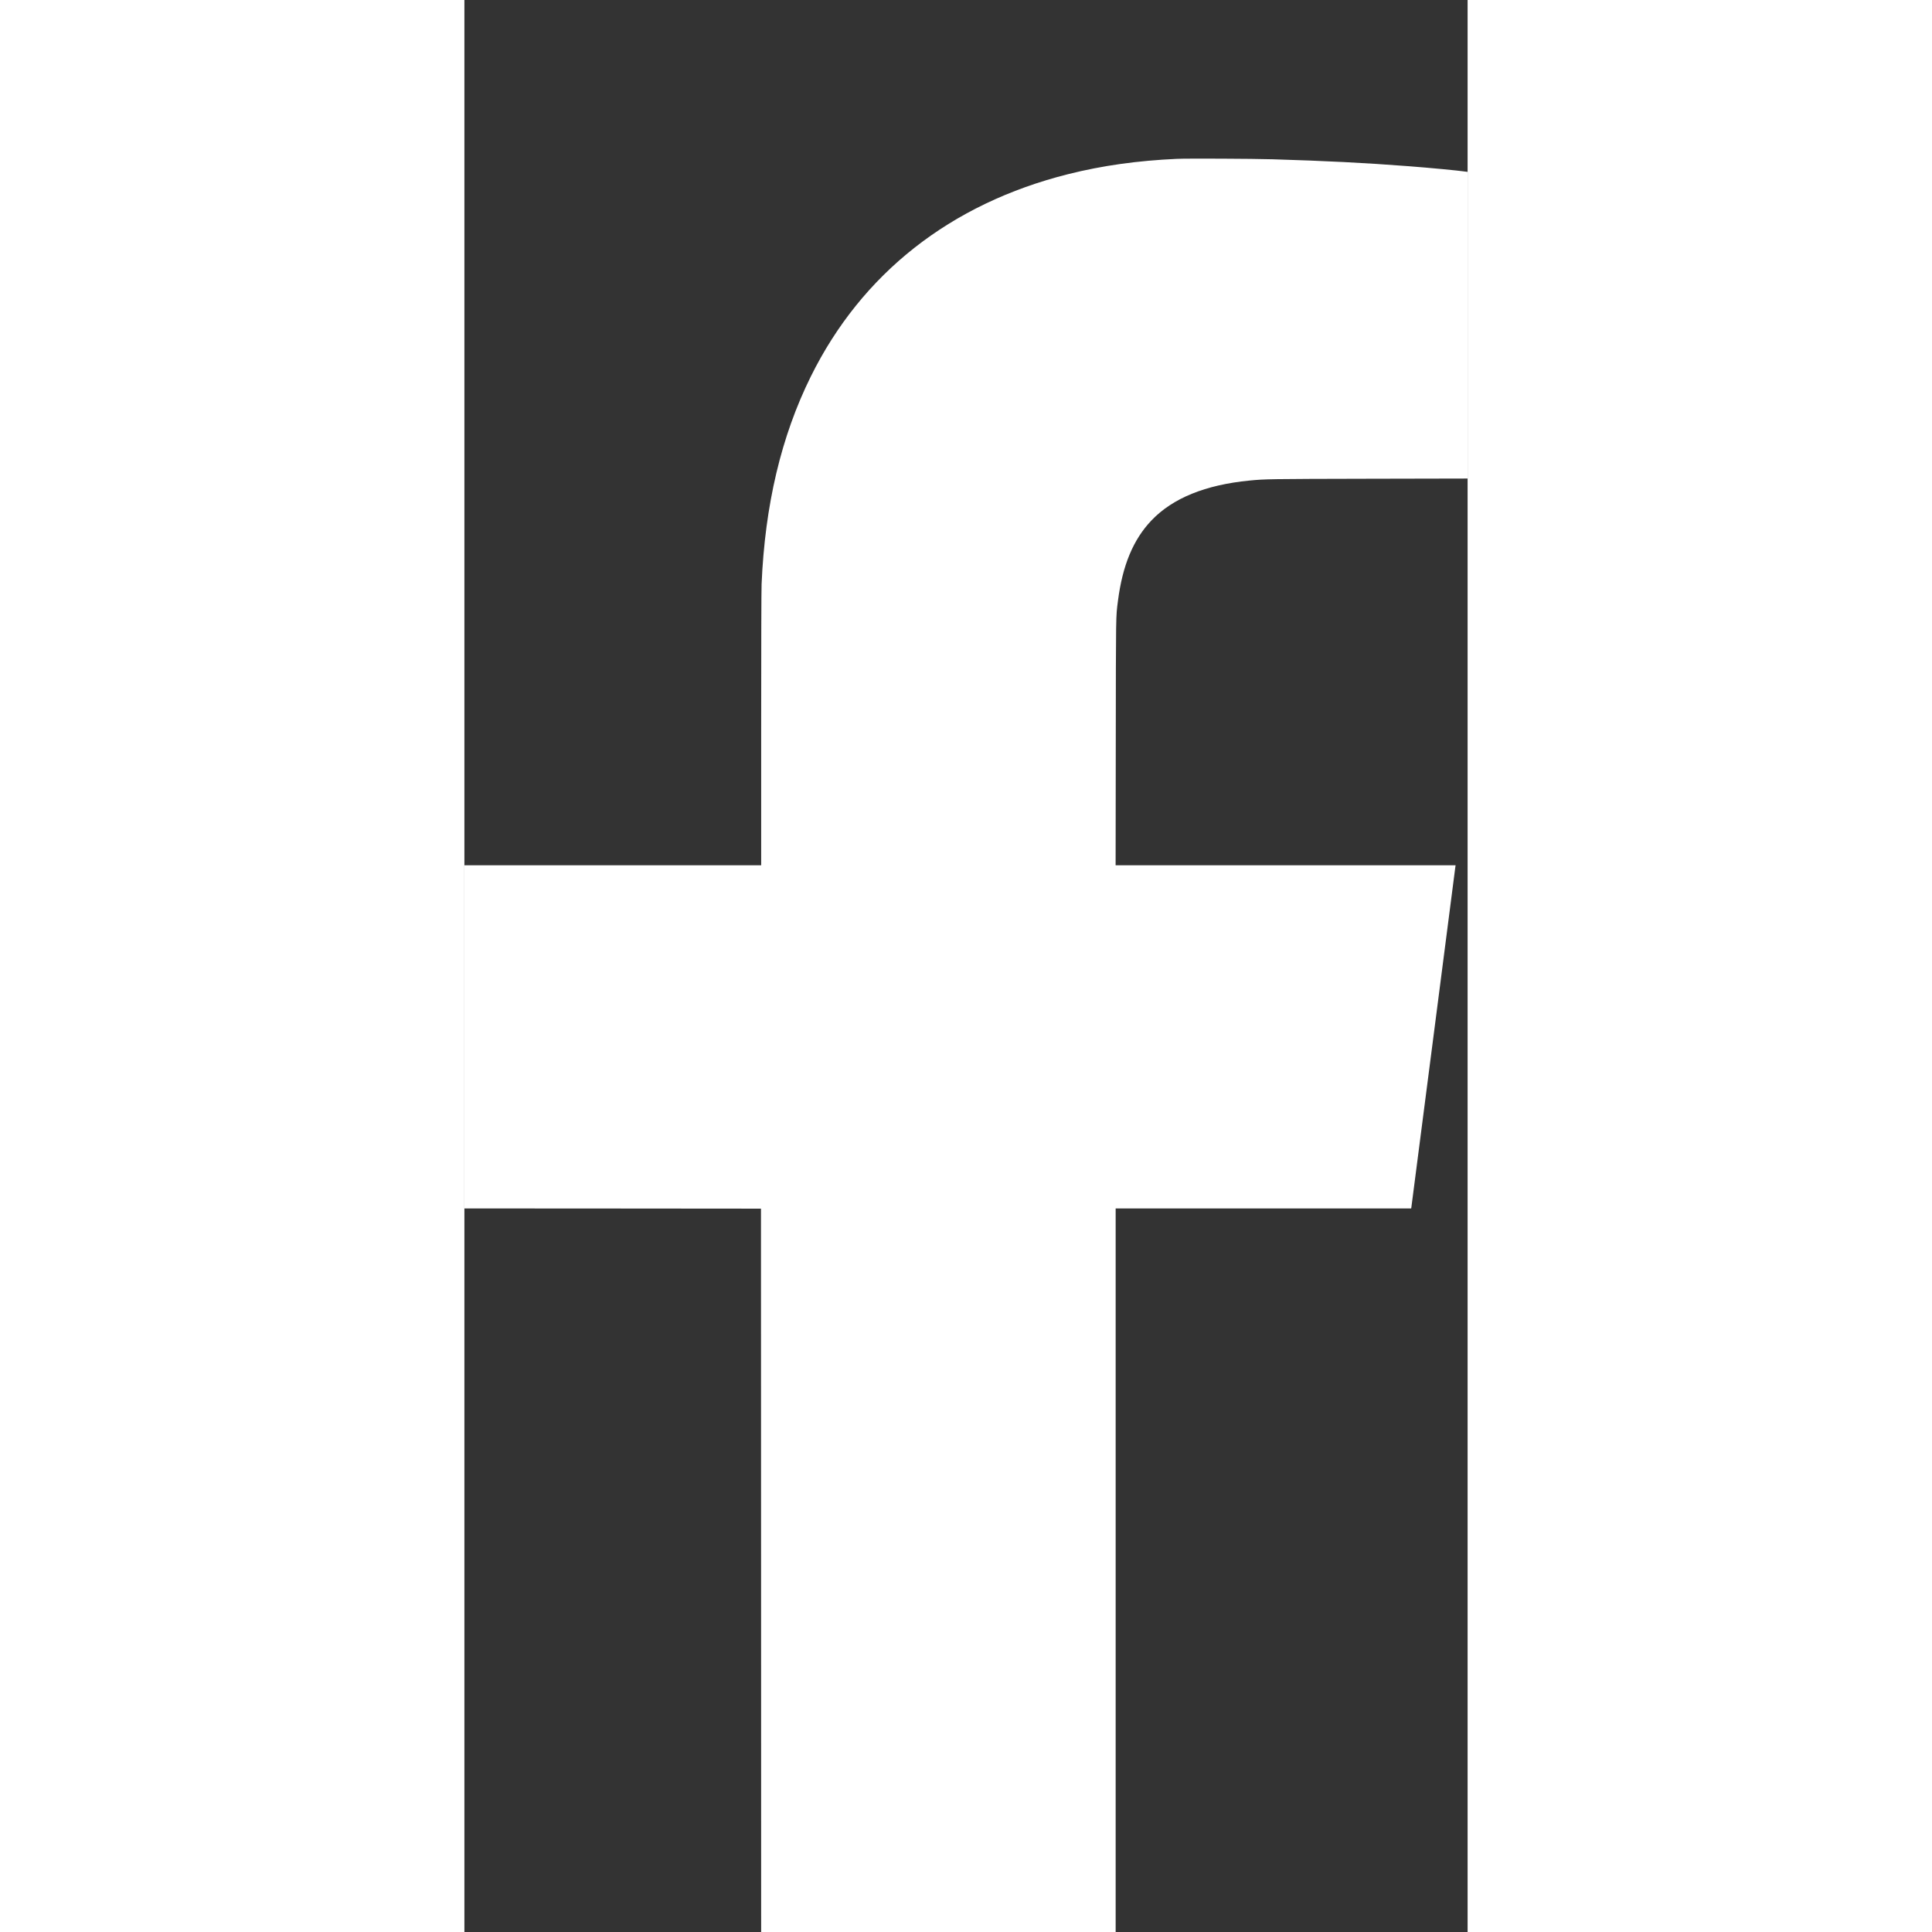 <?xml version="1.0" standalone="no"?>
<!DOCTYPE svg PUBLIC "-//W3C//DTD SVG 20010904//EN"
 "http://www.w3.org/TR/2001/REC-SVG-20010904/DTD/svg10.dtd">
<svg version="1.0" xmlns="http://www.w3.org/2000/svg"
 width="20px" height="20px" viewBox="0 0 2400 4622"
 preserveAspectRatio="xMidYMid meet">

<rect x="0" y="0" width="2400" height="4622" fill="#333333" stroke="none"/>

<g transform="translate(0,5000) scale(0.1,-0.1)"
fill="#fff" stroke="none">
<path d="M17050 46200 c-948 -43 -1789 -161 -2605 -366 -2815 -706 -4939
-2376 -6159 -4844 -706 -1427 -1096 -3071 -1176 -4965 -6 -150 -10 -1450 -10
-3482 l0 -3243 -3550 0 -3550 0 0 -4105 0 -4105 3548 -2 3547 -3 3 -10537 2
-10538 4240 0 4240 0 0 10540 0 10540 3535 0 3535 0 4 23 c3 12 240 1842 526
4067 287 2225 524 4062 527 4083 l6 37 -4067 0 -4067 0 4 2933 c4 3149 1 2992
52 3392 109 849 365 1466 801 1924 507 533 1291 852 2349 955 368 36 461 38
2843 43 l2372 5 0 3668 0 3668 -42 6 c-185 27 -857 91 -1368 130 -1041 80
-1986 128 -3265 166 -454 14 -2043 21 -2275 10z"/>
</g>
</svg>
